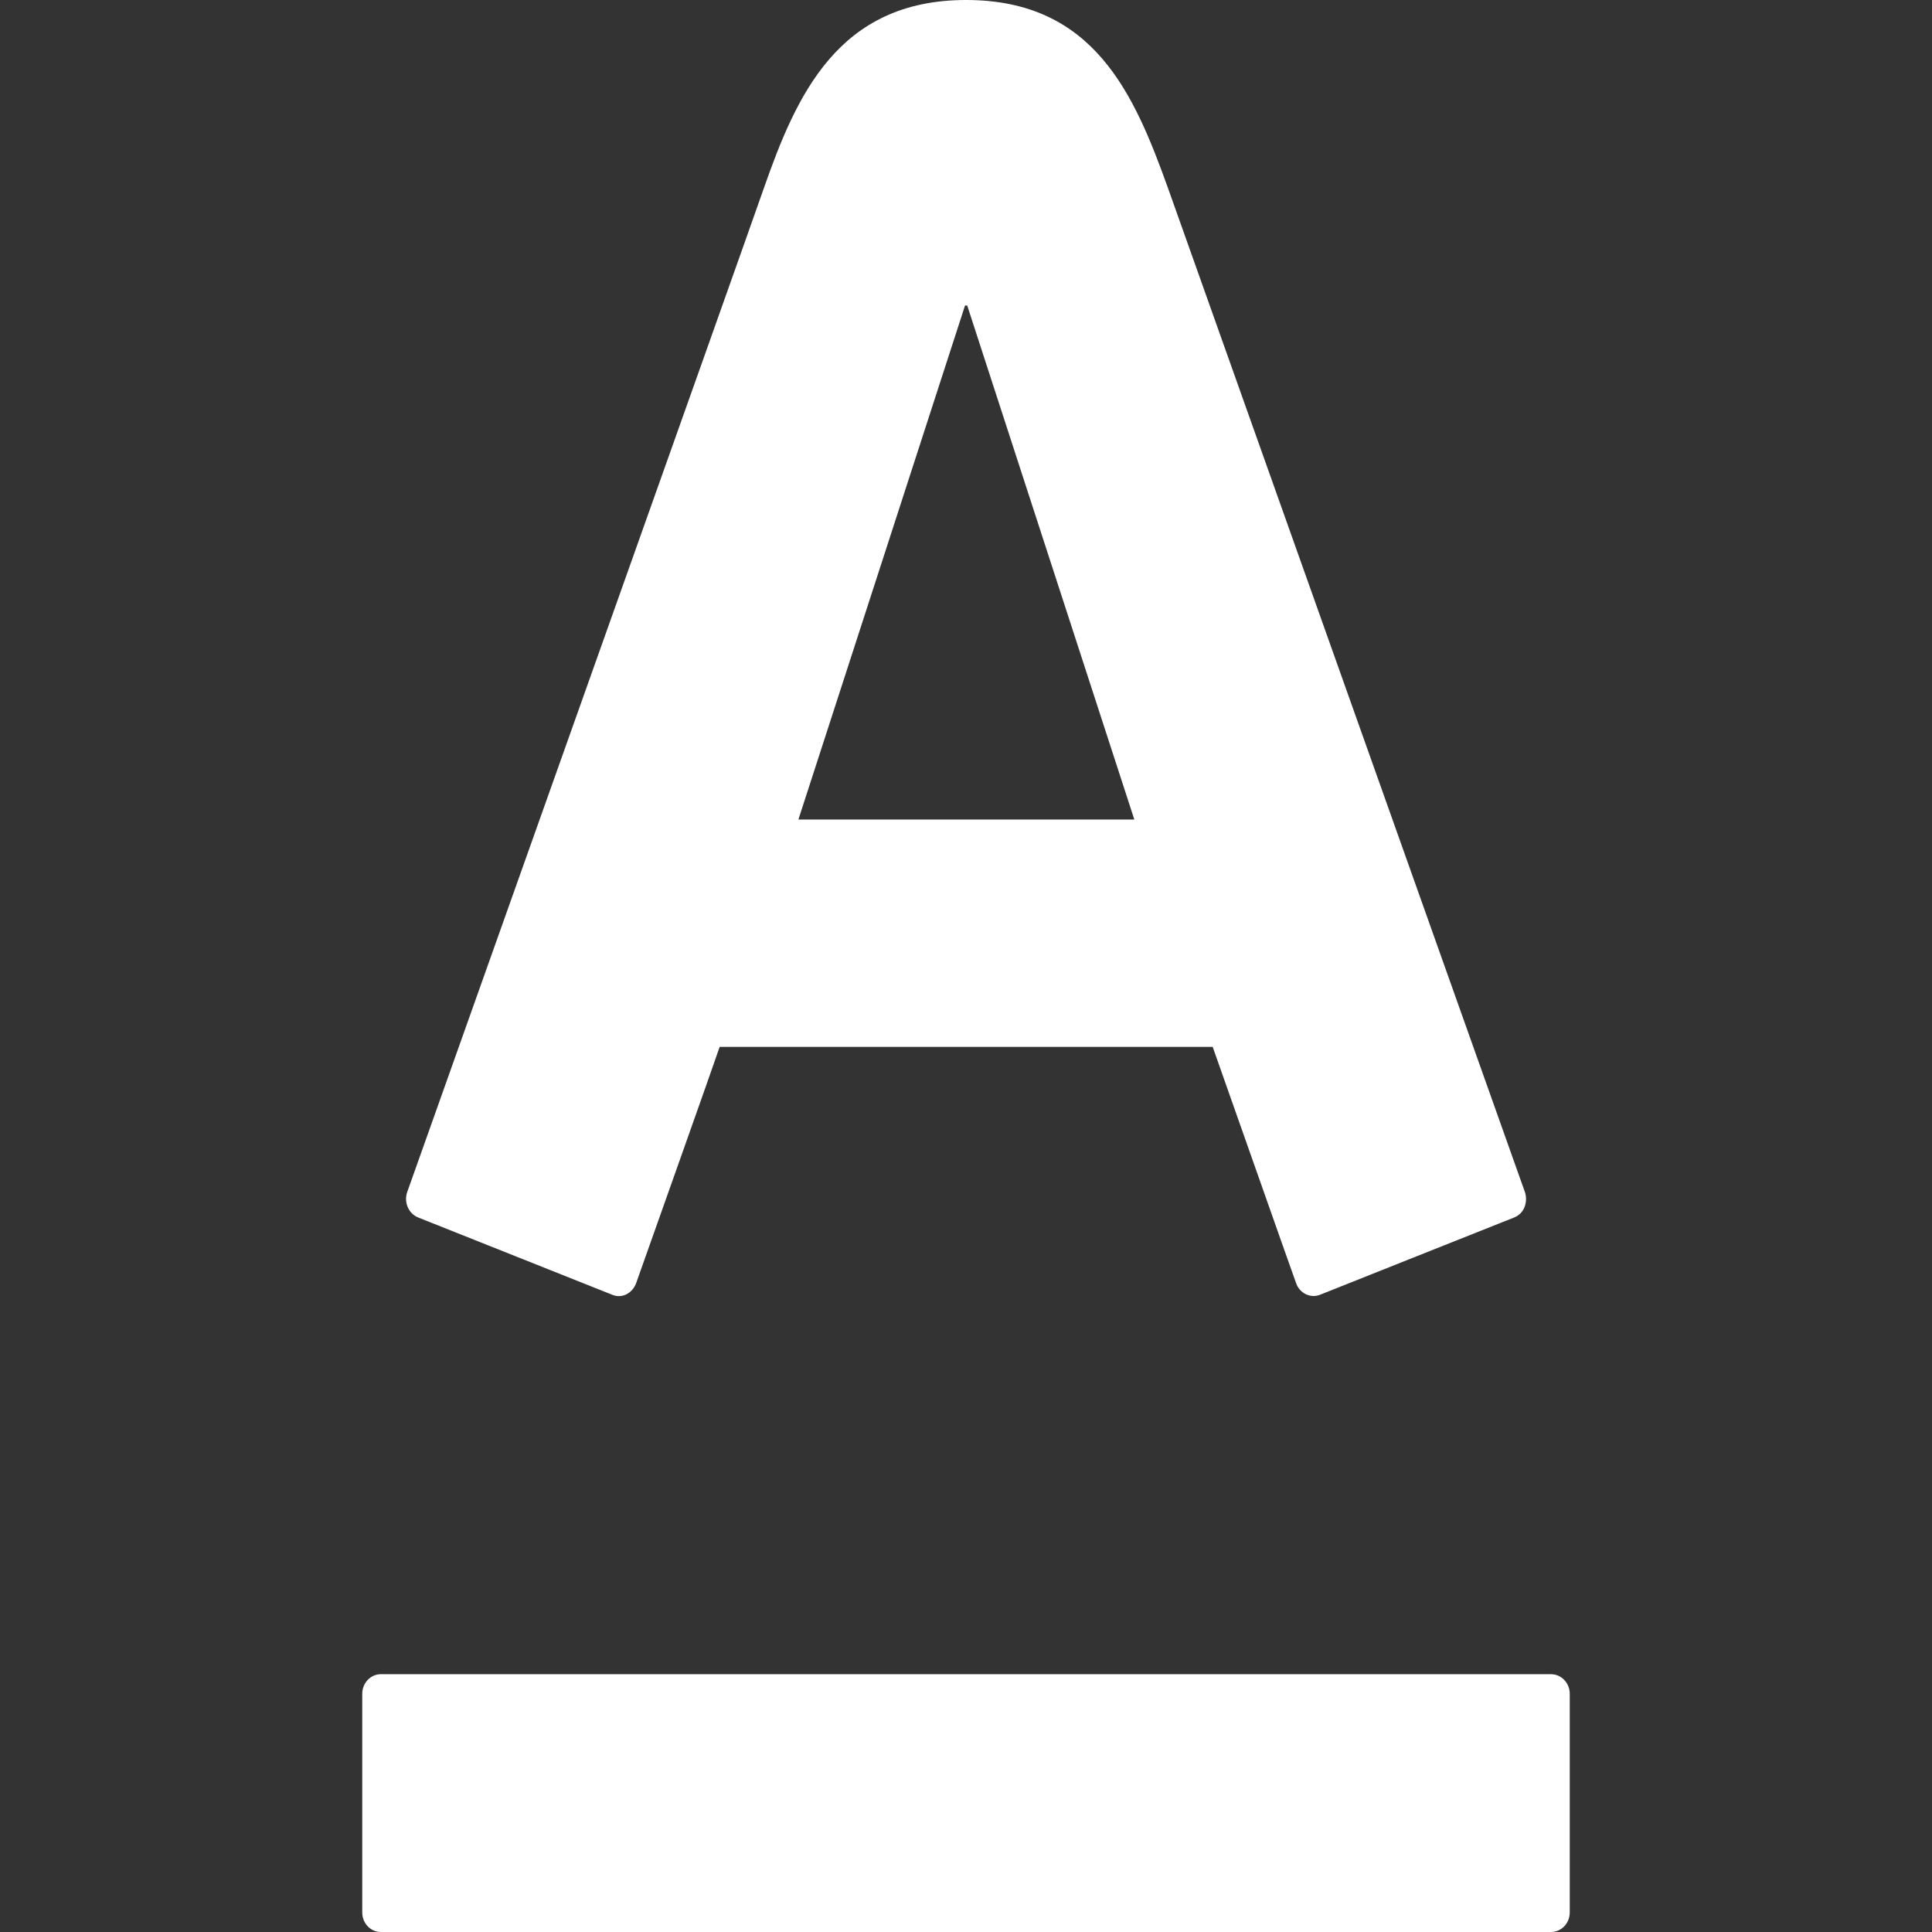 <svg width="16" height="16" viewBox="0 0 16 16" fill="#fff" xmlns="http://www.w3.org/2000/svg">
<rect x="0" y="0" width="16" height="16" fill="#333333" stroke="none"/>
<path d="M8.001 3.42722e-07C9.061 3.42722e-07 9.394 0.781 9.674 1.561C9.791 1.892 12.546 9.64 12.629 9.873C12.651 9.938 12.636 10.044 12.539 10.083C12.441 10.121 11.01 10.692 10.931 10.723C10.851 10.754 10.762 10.709 10.734 10.627C10.704 10.547 10.11 8.858 10.043 8.67H5.96C5.896 8.858 5.295 10.551 5.268 10.627C5.24 10.705 5.155 10.758 5.071 10.723C4.986 10.689 3.549 10.117 3.464 10.083C3.381 10.05 3.344 9.954 3.372 9.873C3.474 9.583 6.187 1.959 6.325 1.561C6.594 0.793 6.939 3.42722e-07 8.001 3.42722e-07ZM3.154 13.865C3.069 13.865 3 13.938 3 14.027V15.838C3 15.928 3.069 16 3.154 16H12.844C12.931 16 13 15.928 13 15.838V14.027C13 13.938 12.931 13.865 12.844 13.865H3.154ZM7.992 2.53L6.612 6.787H9.394L8.01 2.53H7.992Z"/>
</svg>
